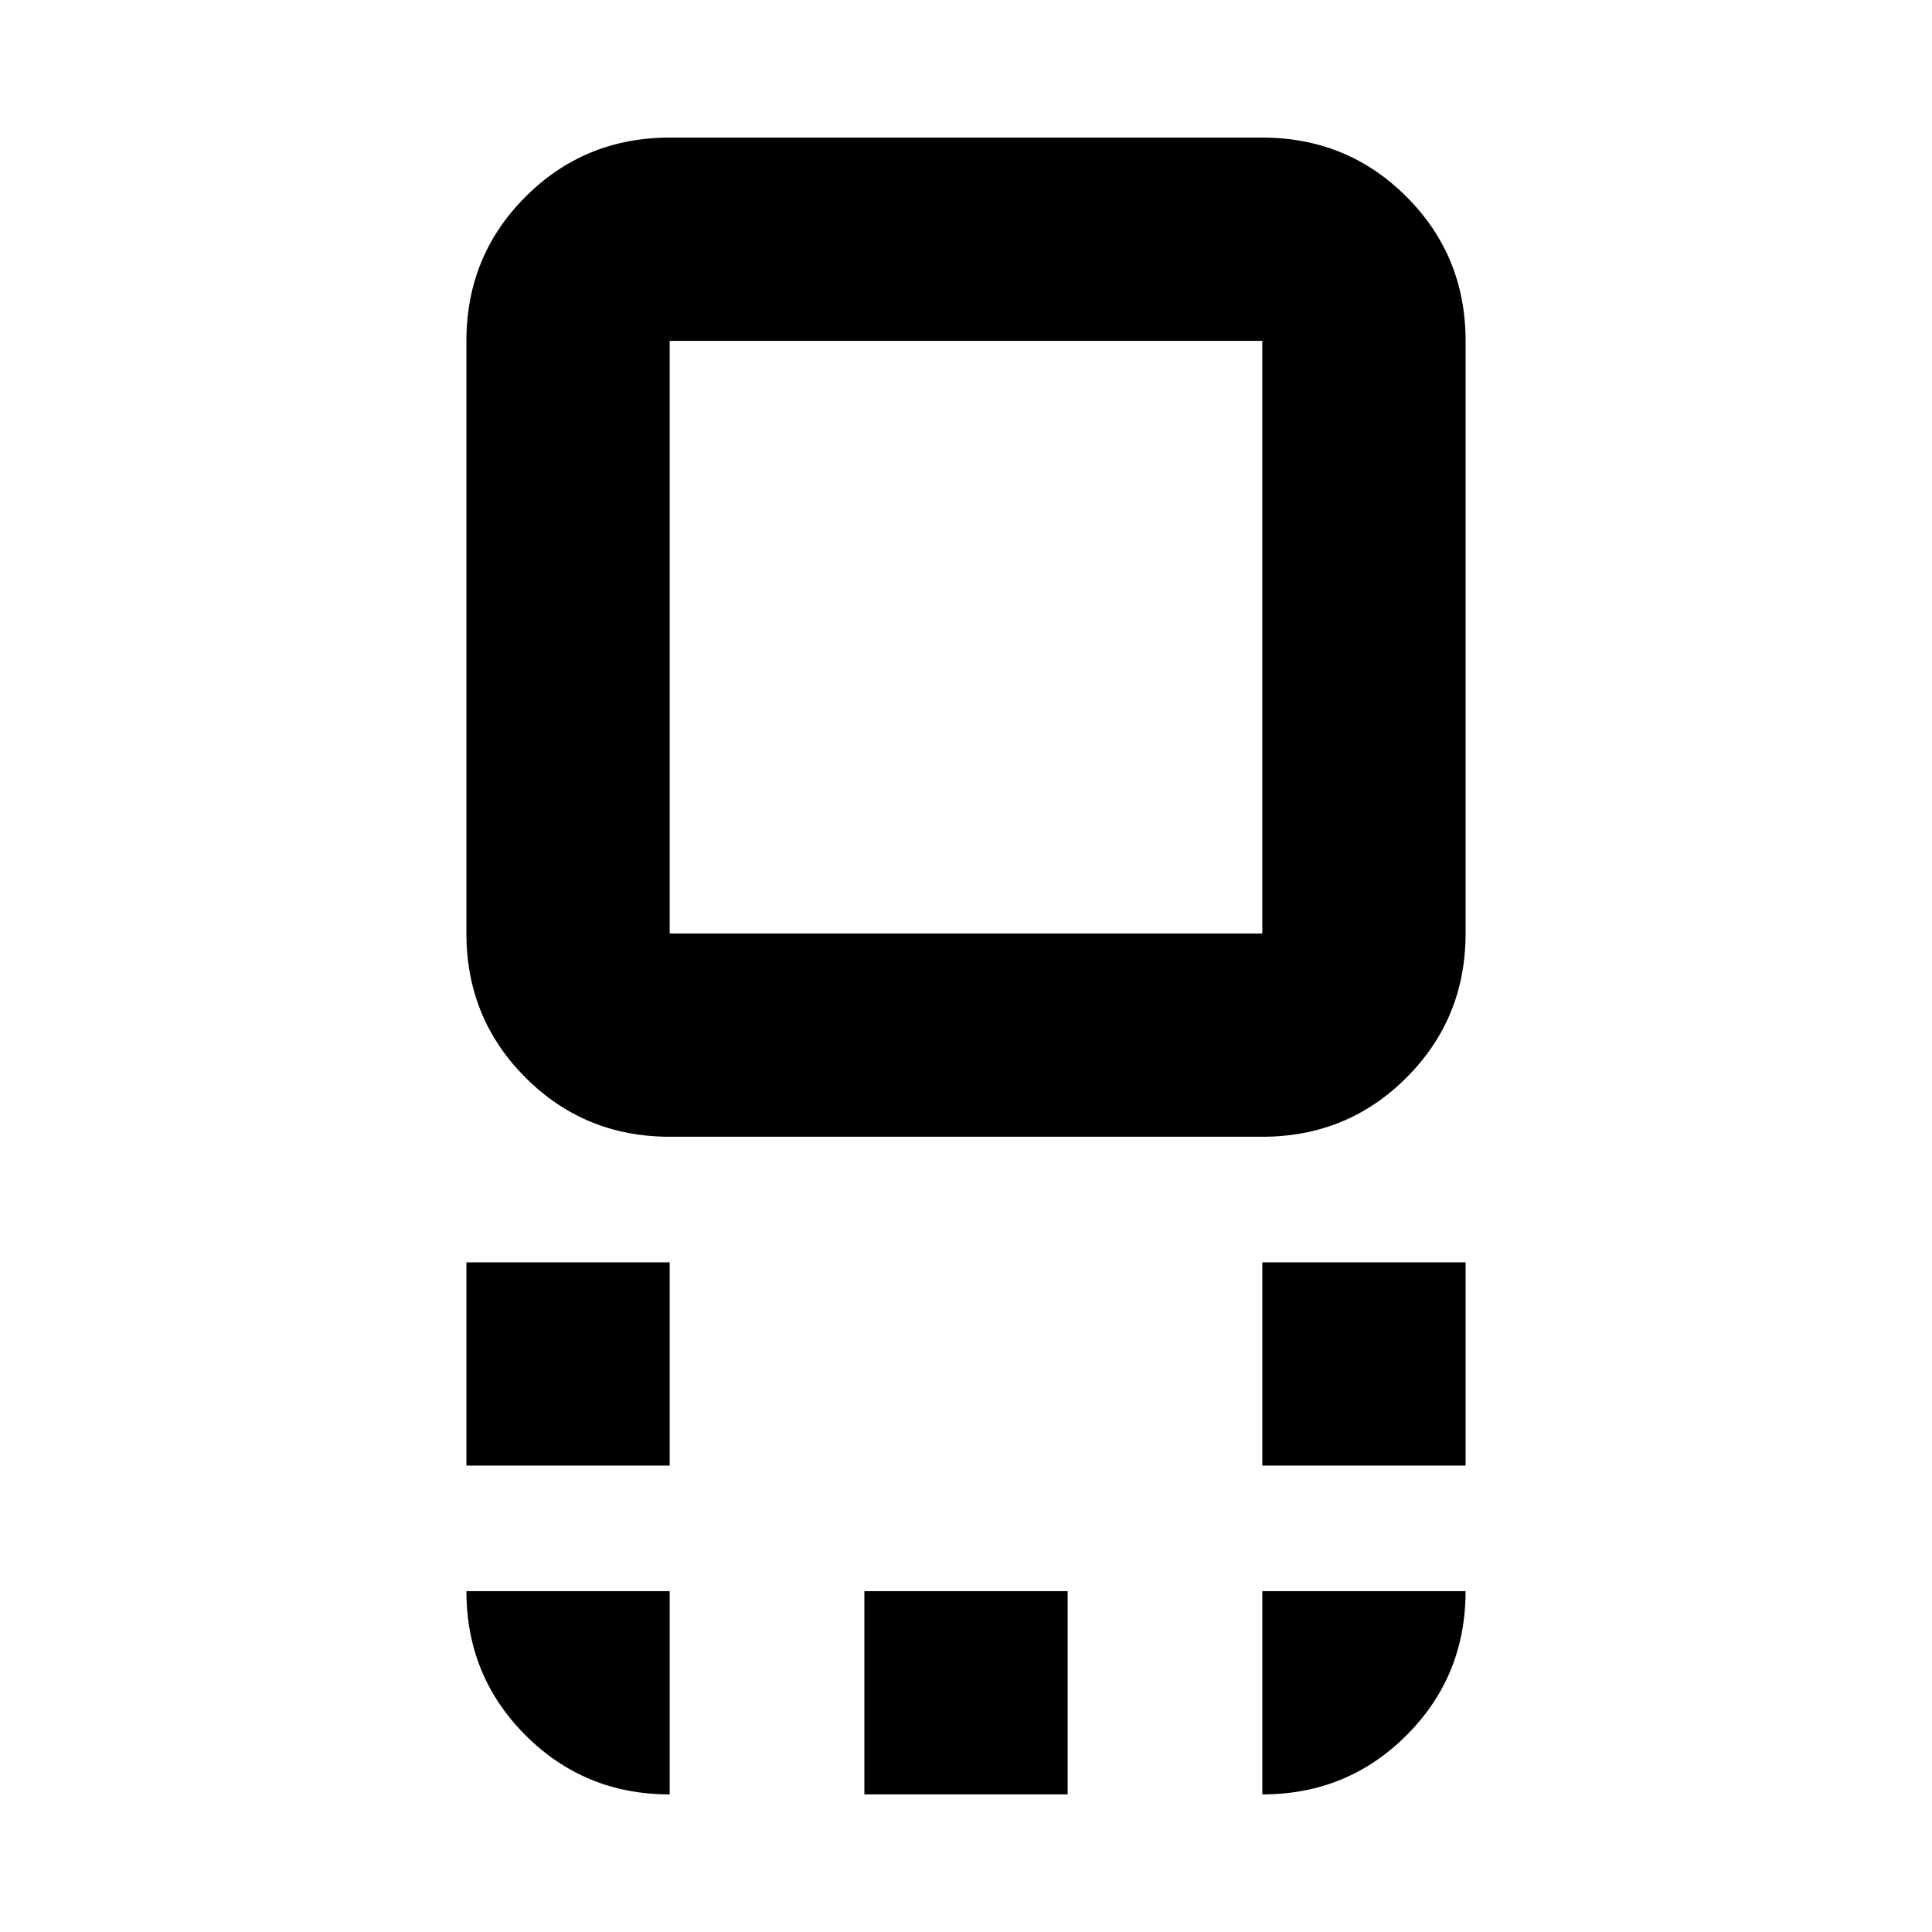 <svg xmlns="http://www.w3.org/2000/svg" height="24" viewBox="0 96 960 960" width="24"><path d="M332.762 660.848q-42.243 0-71.622-29.379-29.38-29.38-29.38-71.622V265.37q0-42.242 29.38-71.622 29.379-29.379 71.622-29.379h294.476q42.243 0 71.622 29.379 29.38 29.38 29.38 71.622v294.477q0 42.242-29.38 71.622-29.379 29.379-71.622 29.379H332.762Zm0-101.001h294.476V265.37H332.762v294.477ZM627.238 824.24V723.238H728.24V824.24H627.238Zm-395.478 0V723.238h101.002V824.24H231.76Zm197.739 163.391V886.63h101.002v101.001H429.499ZM480 412.609Zm147.238 575.022V886.63H728.24q0 42.305-29.38 71.653-29.379 29.348-71.622 29.348Zm-294.476 0q-42.243 0-71.622-29.379-29.38-29.38-29.38-71.622h101.002v101.001Z"/></svg>